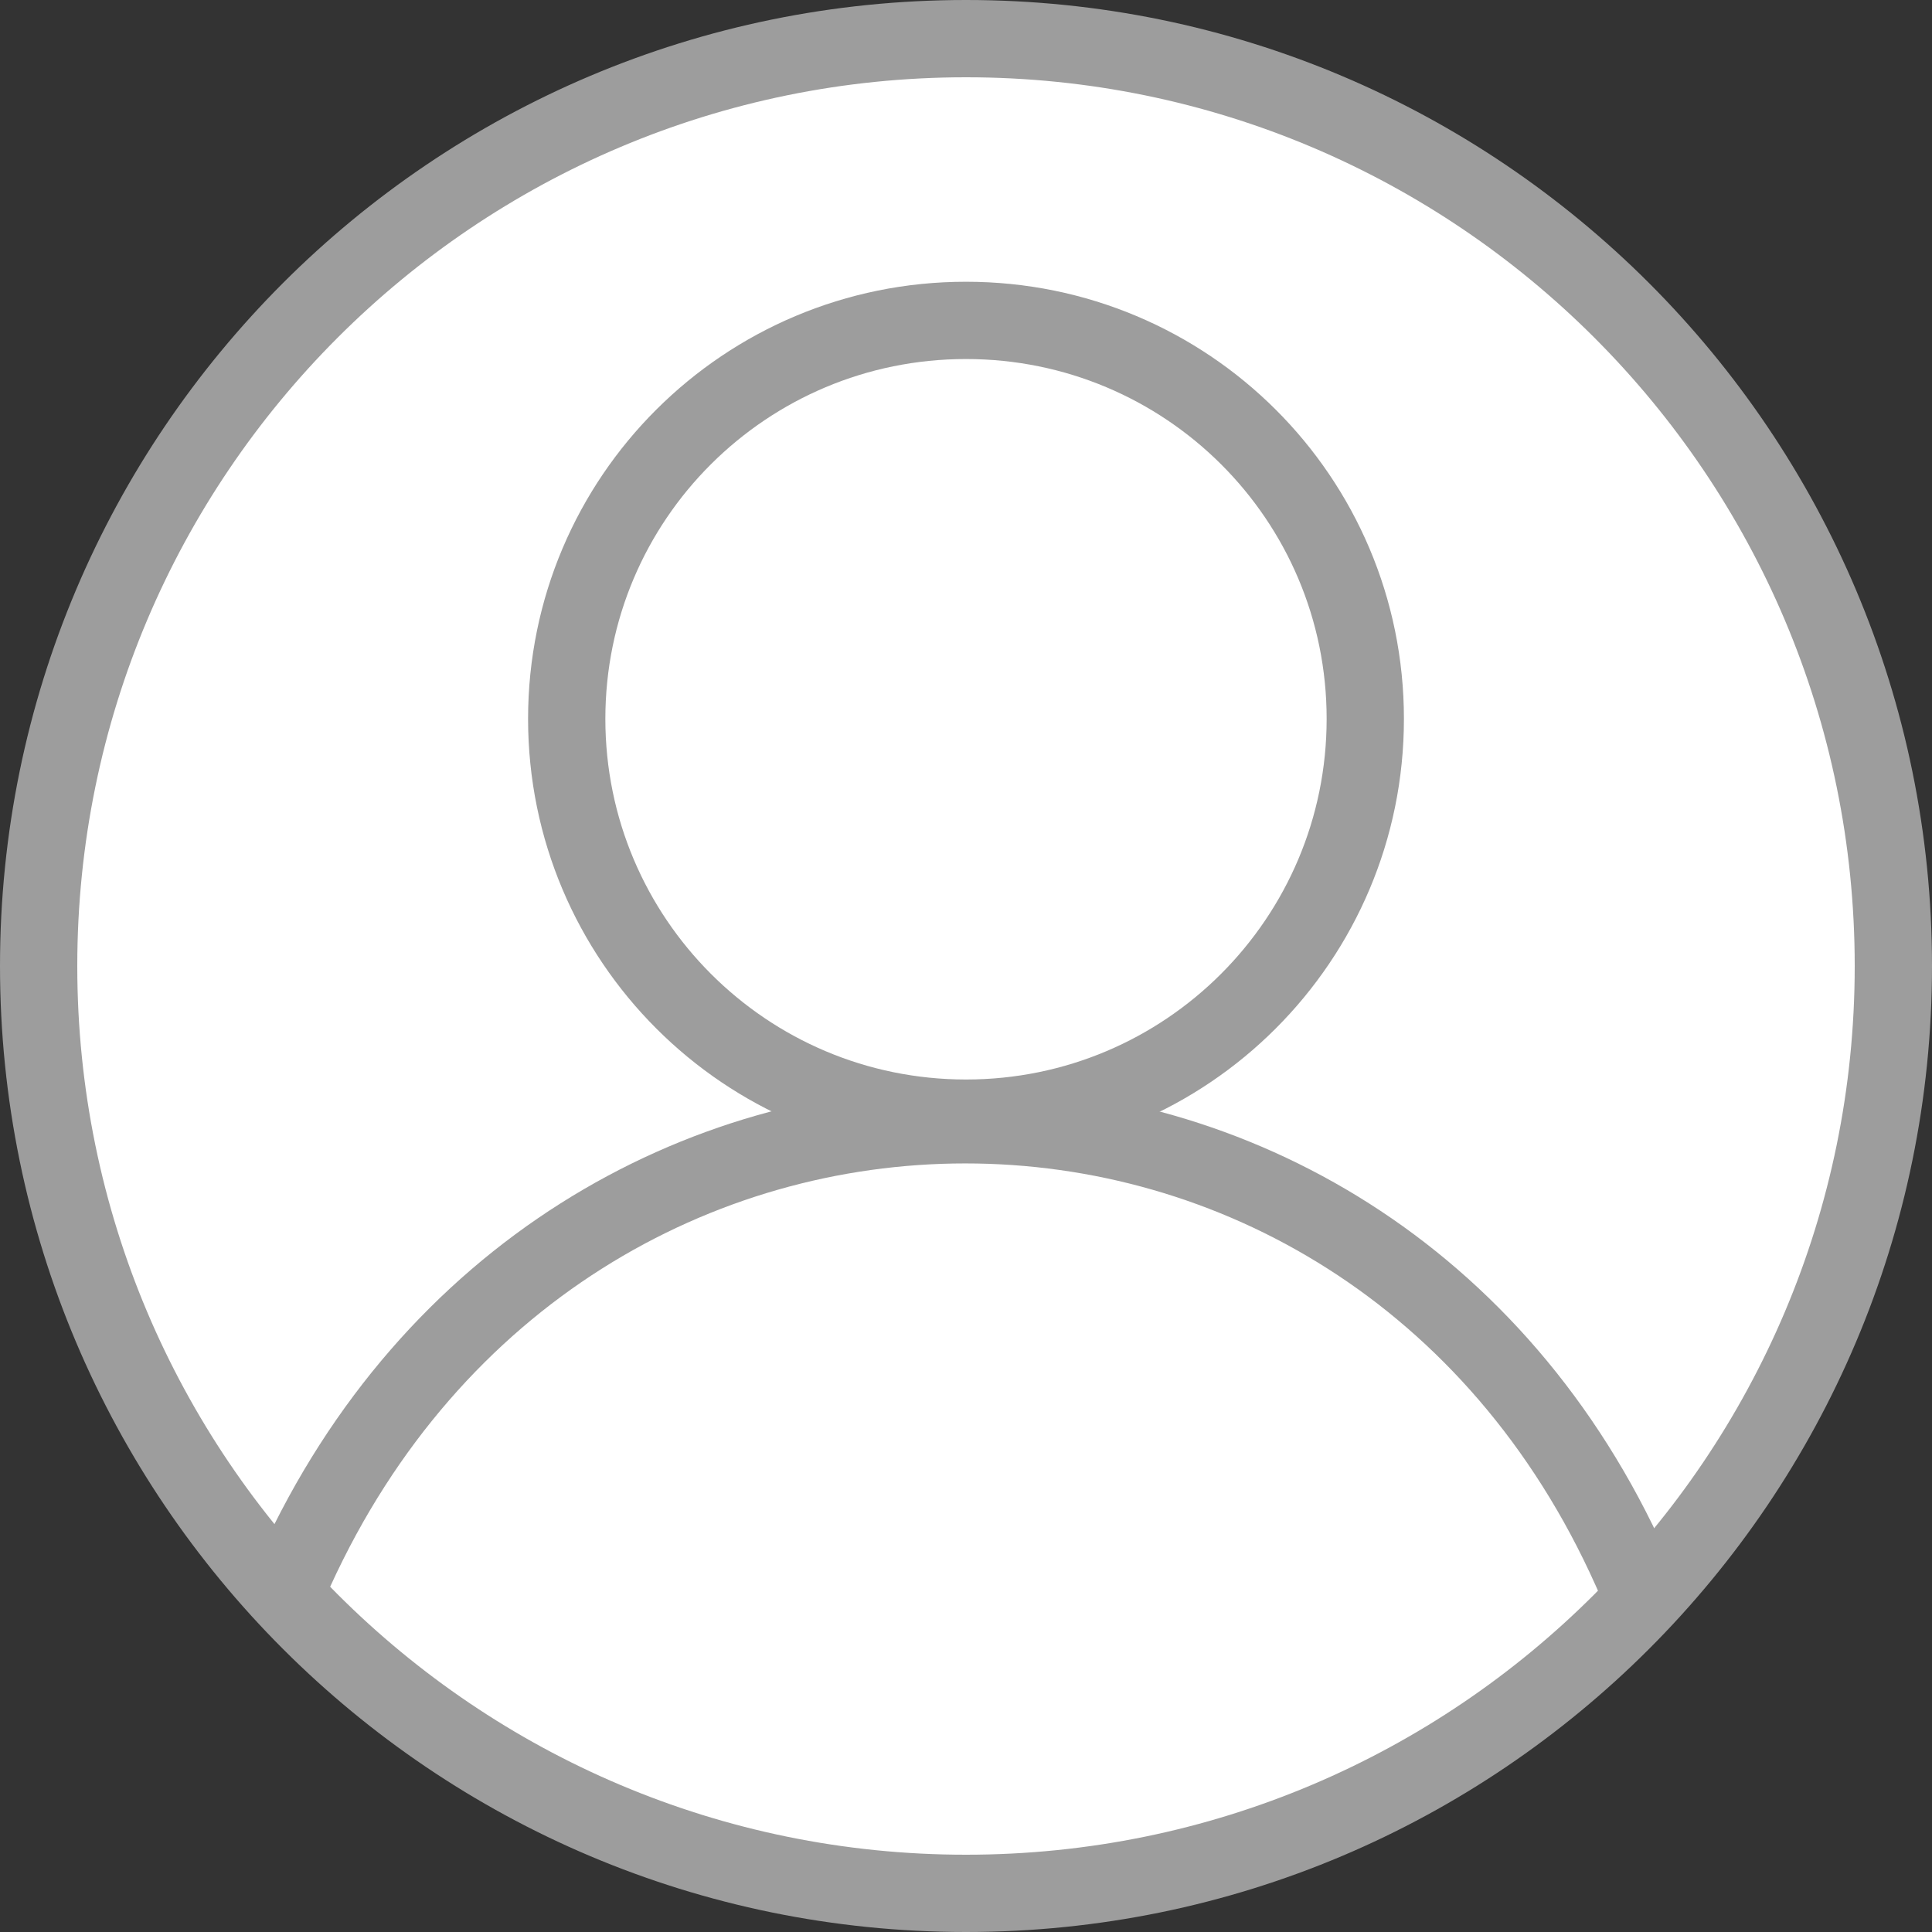 <?xml version="1.0" encoding="utf-8"?>
<svg
	version="1.1"
	xmlns="http://www.w3.org/2000/svg"
	xmlns:xlink="http://www.w3.org/1999/xlink"
	x="0%" y="0%"
	width="100%" height="100%"
	viewBox="0 0 24.0 24.0"
	enable-background="new 0 0 24.0 24.0"
	xml:space="preserve">
	<rect x="0" y="0" width="24.0" height="24.0" fill="#333333" stroke="none"/>
	<path
		fill="#FFFFFF"
		stroke="#9D9D9D"
		fill-opacity="1.000"
		stroke-opacity="1.000"
		fill-rule="nonzero"
		stroke-width="0.96"
		stroke-linejoin="miter"
		stroke-linecap="square"
		d="M12.00,0.48C18.36,0.48,23.52,5.64,23.52,12.00C23.52,18.36,18.36,23.52,12.00,23.52C5.64,23.52,0.48,18.36,0.48,12.00C0.48,5.64,5.64,0.48,12.00,0.48z"/>
	<path
		fill="#FFFFFF"
		stroke="#9D9D9D"
		fill-opacity="1.000"
		stroke-opacity="1.000"
		fill-rule="nonzero"
		stroke-width="0.96"
		stroke-linejoin="miter"
		stroke-linecap="square"
		d="M12.00,3.98C14.74,3.98,16.96,6.19,16.96,8.93C16.96,11.67,14.74,13.89,12.00,13.89C9.26,13.89,7.04,11.67,7.04,8.93C7.04,6.19,9.26,3.98,12.00,3.98z"/>
	<path
		fill="#FFFFFF"
		stroke="#9D9D9D"
		fill-opacity="1.000"
		stroke-opacity="1.000"
		fill-rule="nonzero"
		stroke-width="0.96"
		stroke-linejoin="miter"
		stroke-linecap="square"
		d="M3.67,19.50C7.04,12.13,16.96,12.13,20.26,19.50"/>
</svg>